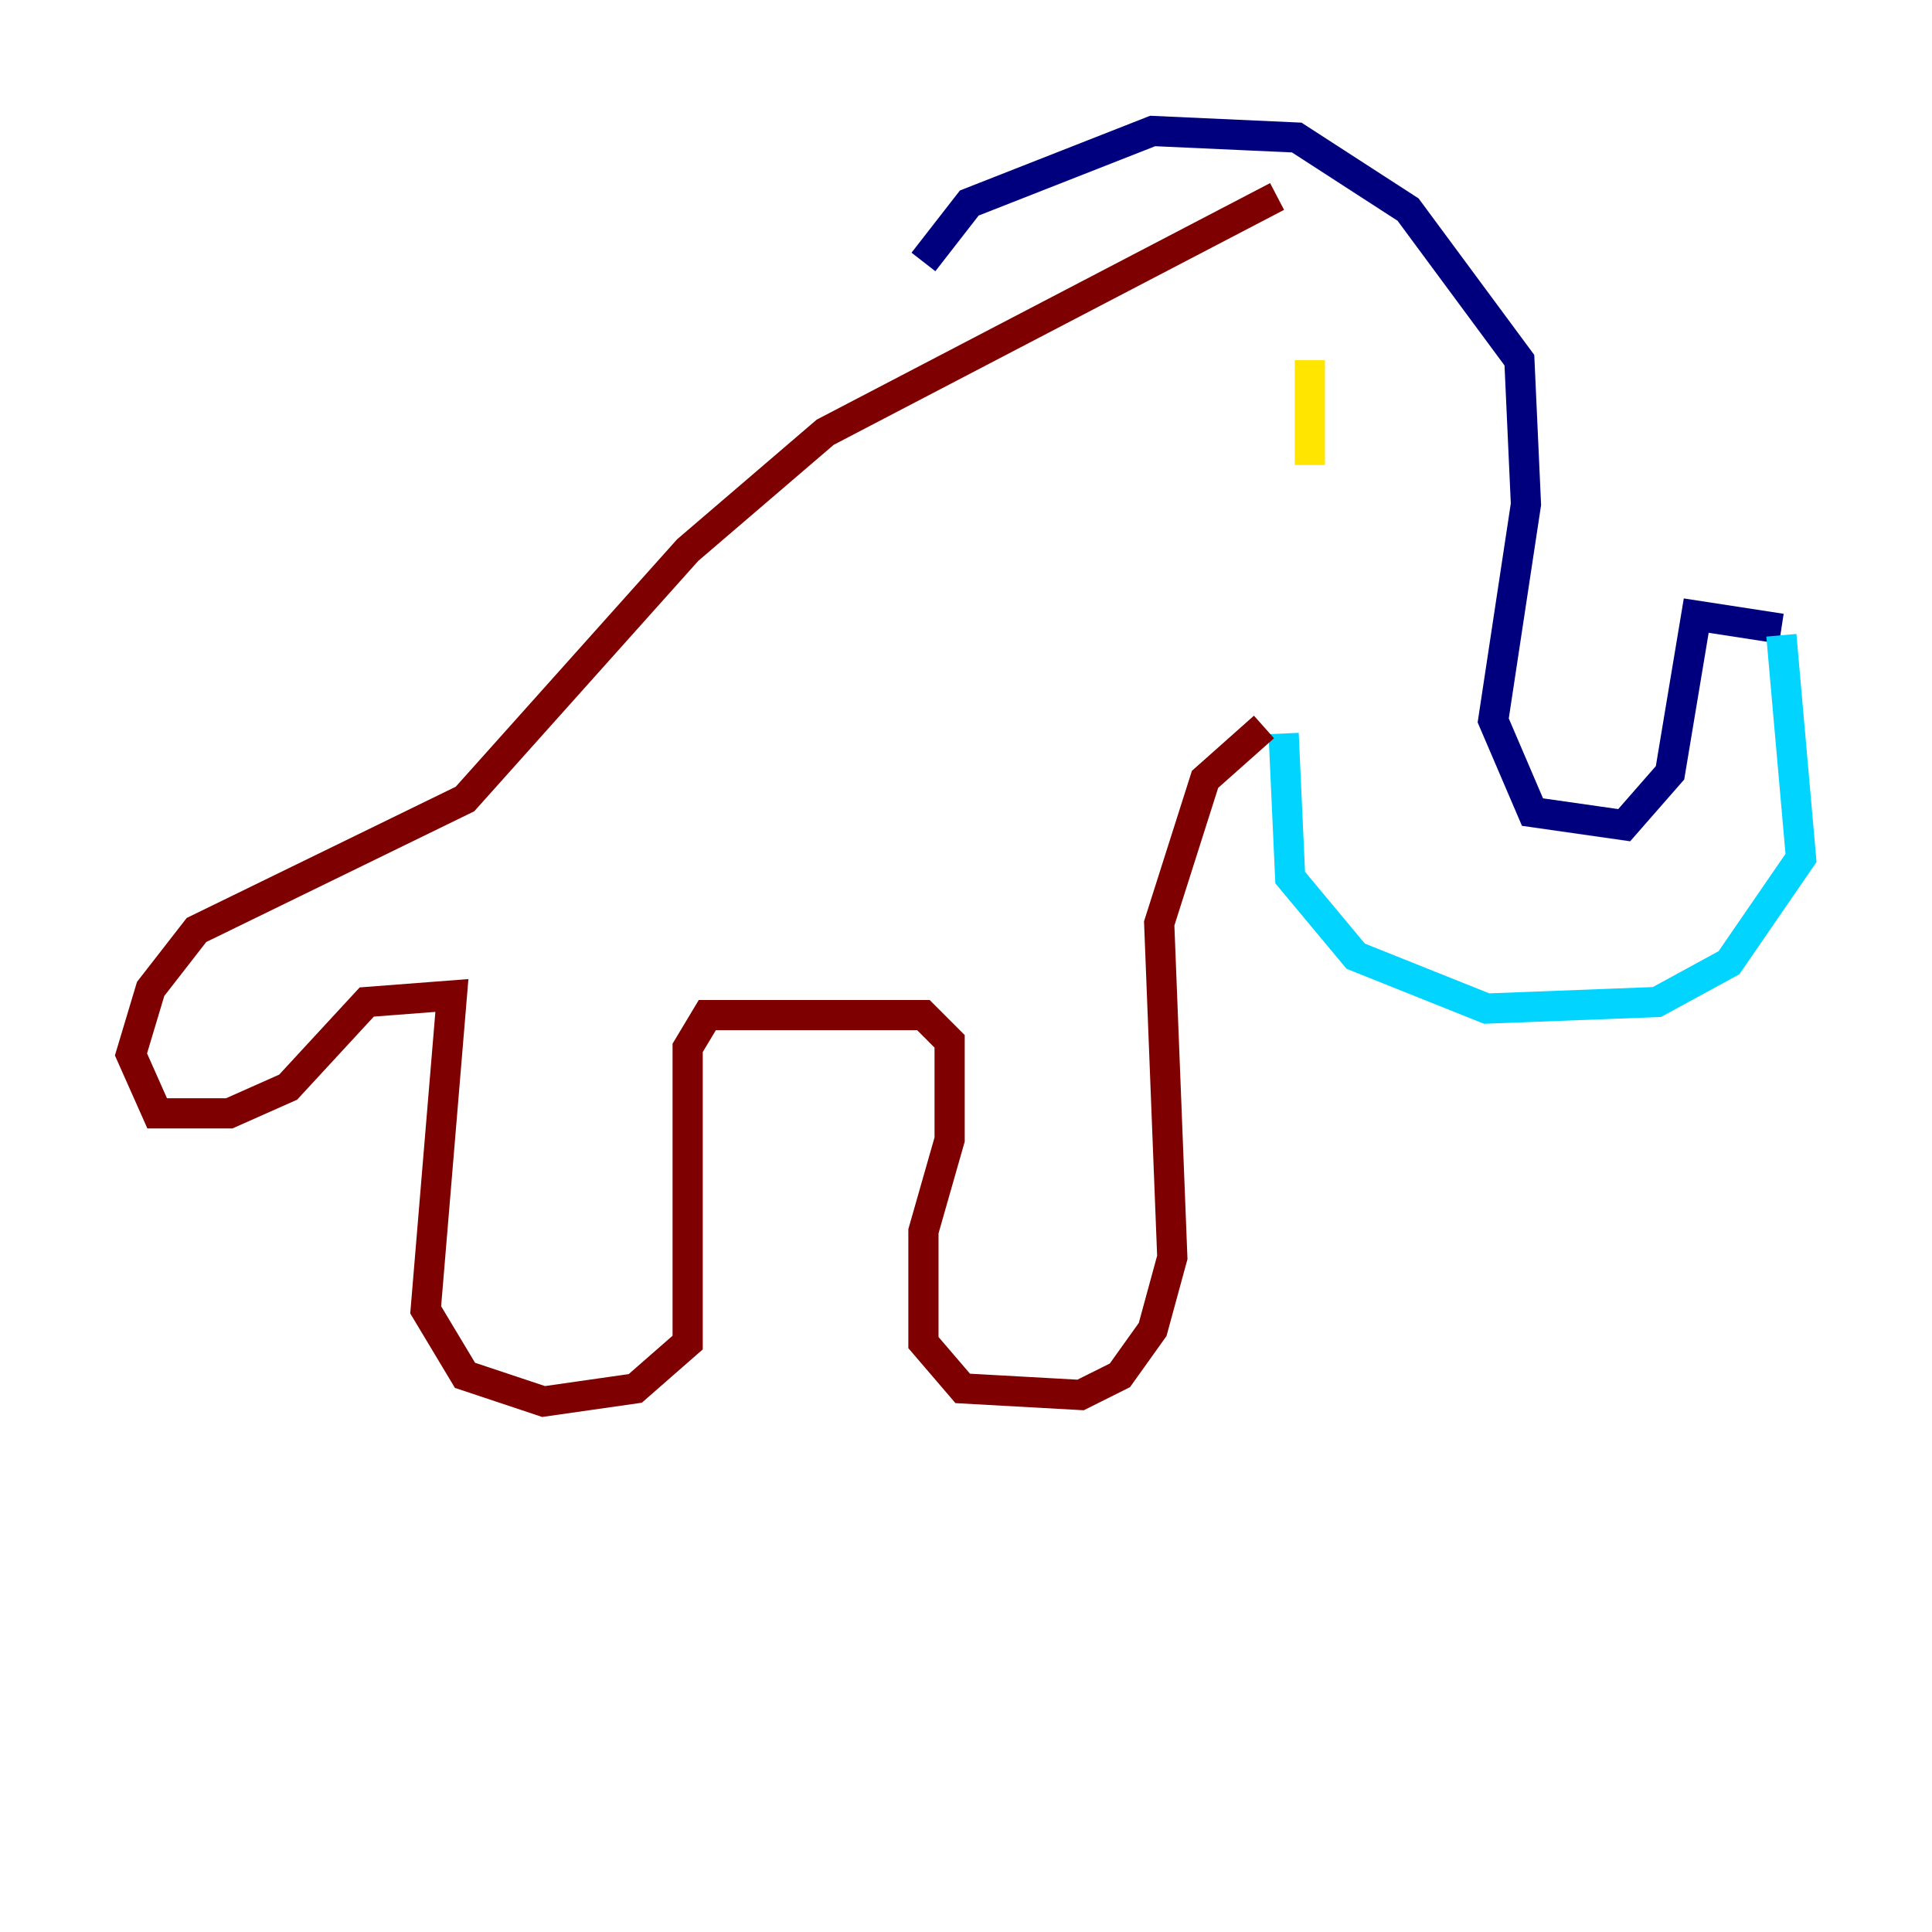 <?xml version="1.0" encoding="utf-8" ?>
<svg baseProfile="tiny" height="128" version="1.2" viewBox="0,0,128,128" width="128" xmlns="http://www.w3.org/2000/svg" xmlns:ev="http://www.w3.org/2001/xml-events" xmlns:xlink="http://www.w3.org/1999/xlink"><defs /><polyline fill="none" points="61.18,17.356 64.217,13.451 76.366,8.678 85.912,9.112 93.288,13.885 100.664,23.864 101.098,33.41 98.929,47.729 101.532,53.803 107.607,54.671 110.644,51.2 112.38,40.786 118.02,41.654" stroke="#00007f" stroke-width="2" /><polyline fill="none" points="118.02,42.088 119.322,56.841 114.549,63.783 109.776,66.386 98.495,66.82 89.817,63.349 85.478,58.142 85.044,48.597" stroke="#00d4ff" stroke-width="2" /><polyline fill="none" points="86.78,23.864 86.78,30.807" stroke="#ffe500" stroke-width="2" /><polyline fill="none" points="83.742,48.163 79.837,51.634 76.8,61.18 77.668,83.308 76.366,88.081 74.197,91.119 71.593,92.42 63.783,91.986 61.18,88.949 61.18,81.573 62.915,75.498 62.915,68.99 61.18,67.254 46.861,67.254 45.559,69.424 45.559,88.949 42.088,91.986 36.014,92.854 30.807,91.119 28.203,86.78 29.939,65.953 24.298,66.386 19.091,72.027 15.186,73.763 10.414,73.763 8.678,69.858 9.98,65.519 13.017,61.614 30.807,52.936 45.559,36.447 54.671,28.637 84.61,13.017" stroke="#7f0000" stroke-width="2" /></svg>